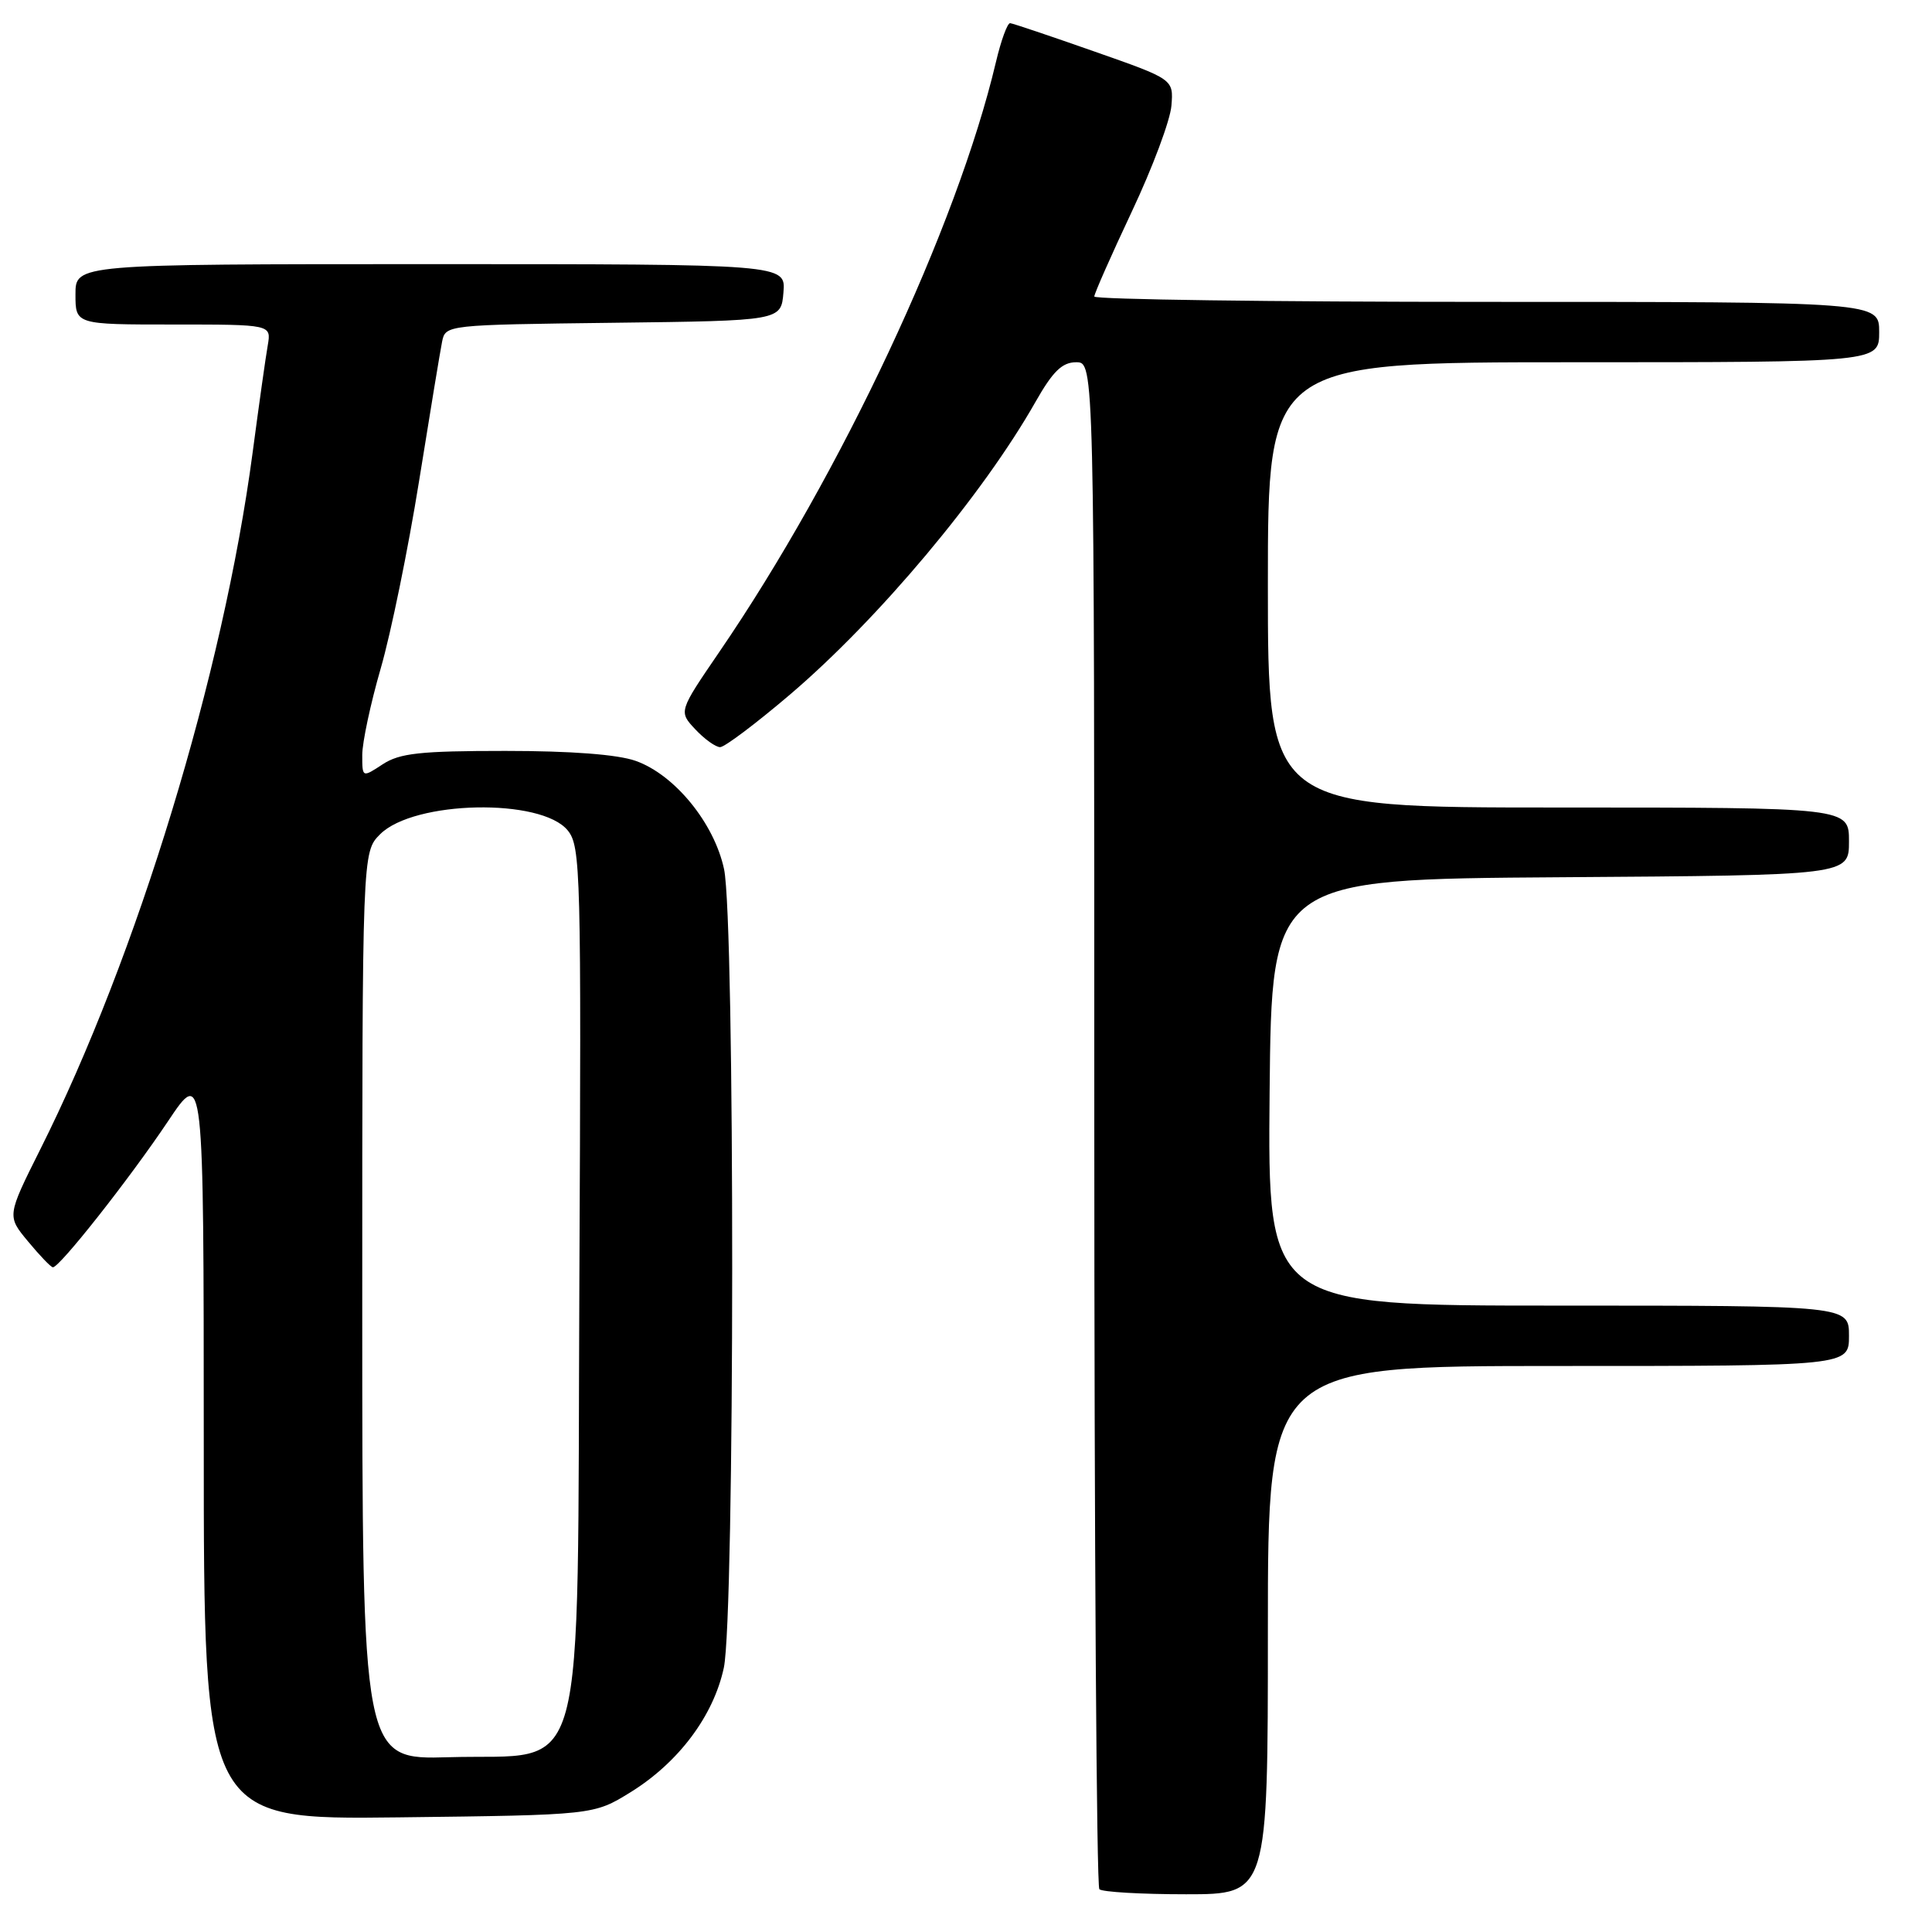 <?xml version="1.0" encoding="UTF-8" standalone="no"?>
<!DOCTYPE svg PUBLIC "-//W3C//DTD SVG 1.1//EN" "http://www.w3.org/Graphics/SVG/1.1/DTD/svg11.dtd" >
<svg xmlns="http://www.w3.org/2000/svg" xmlns:xlink="http://www.w3.org/1999/xlink" version="1.1" viewBox="0 0 256 256">
 <g >
 <path fill="currentColor"
d=" M 168.00 216.00 C 168.00 181.00 168.00 181.00 206.50 181.00 C 245.00 181.00 245.00 181.00 245.00 177.00 C 245.00 173.00 245.00 173.00 206.48 173.00 C 167.97 173.00 167.97 173.00 168.23 144.75 C 168.50 116.50 168.50 116.50 206.75 116.24 C 245.00 115.98 245.00 115.98 245.00 111.49 C 245.00 107.00 245.00 107.00 206.50 107.00 C 168.00 107.00 168.00 107.00 168.00 77.50 C 168.00 48.00 168.00 48.00 208.50 48.00 C 249.00 48.00 249.00 48.00 249.00 44.00 C 249.00 40.00 249.00 40.00 197.00 40.00 C 168.40 40.00 145.00 39.68 145.00 39.29 C 145.00 38.90 147.24 33.84 149.97 28.04 C 152.71 22.24 155.07 15.93 155.22 14.00 C 155.50 10.50 155.50 10.50 145.00 6.82 C 139.22 4.79 134.21 3.10 133.85 3.07 C 133.49 3.03 132.64 5.36 131.96 8.25 C 126.81 30.02 111.43 62.83 95.31 86.39 C 89.92 94.28 89.92 94.28 92.13 96.64 C 93.35 97.94 94.83 99.00 95.42 99.00 C 96.02 99.00 100.17 95.87 104.66 92.05 C 116.39 82.06 130.23 65.56 137.21 53.25 C 139.51 49.20 140.74 48.00 142.60 48.00 C 145.00 48.00 145.00 48.00 145.00 148.83 C 145.00 204.29 145.30 249.97 145.67 250.33 C 146.03 250.70 151.21 251.00 157.17 251.00 C 168.00 251.00 168.00 251.00 168.00 216.00 Z  M 83.55 237.48 C 89.91 233.54 94.54 227.37 95.91 220.99 C 97.37 214.16 97.40 121.97 95.94 115.16 C 94.63 109.06 89.40 102.65 84.23 100.82 C 81.84 99.97 75.64 99.50 66.96 99.50 C 55.67 99.50 52.96 99.80 50.71 101.27 C 48.00 103.05 48.00 103.05 48.00 100.04 C 48.00 98.38 49.10 93.22 50.45 88.56 C 51.80 83.90 54.08 72.76 55.52 63.80 C 56.96 54.83 58.33 46.50 58.58 45.27 C 59.03 43.05 59.16 43.04 81.26 42.77 C 103.50 42.50 103.50 42.50 103.81 38.75 C 104.12 35.00 104.12 35.00 57.06 35.00 C 10.00 35.00 10.00 35.00 10.00 39.00 C 10.00 43.00 10.00 43.00 22.98 43.00 C 35.95 43.00 35.95 43.00 35.48 45.75 C 35.21 47.26 34.31 53.67 33.47 60.00 C 29.58 89.28 18.18 126.69 5.33 152.31 C 0.92 161.13 0.92 161.13 3.71 164.49 C 5.24 166.34 6.72 167.89 7.00 167.92 C 7.82 168.04 17.15 156.21 22.25 148.59 C 26.99 141.50 26.99 141.50 27.00 191.31 C 27.00 241.12 27.00 241.12 52.83 240.81 C 78.66 240.50 78.66 240.50 83.55 237.48 Z  M 48.00 173.04 C 48.00 112.91 48.00 112.91 50.37 110.54 C 54.85 106.06 71.74 105.72 75.23 110.04 C 76.95 112.15 77.03 115.51 76.77 169.62 C 76.45 238.23 78.07 232.29 59.48 232.84 C 48.00 233.17 48.00 233.17 48.00 173.04 Z "/>
</g>
</svg>